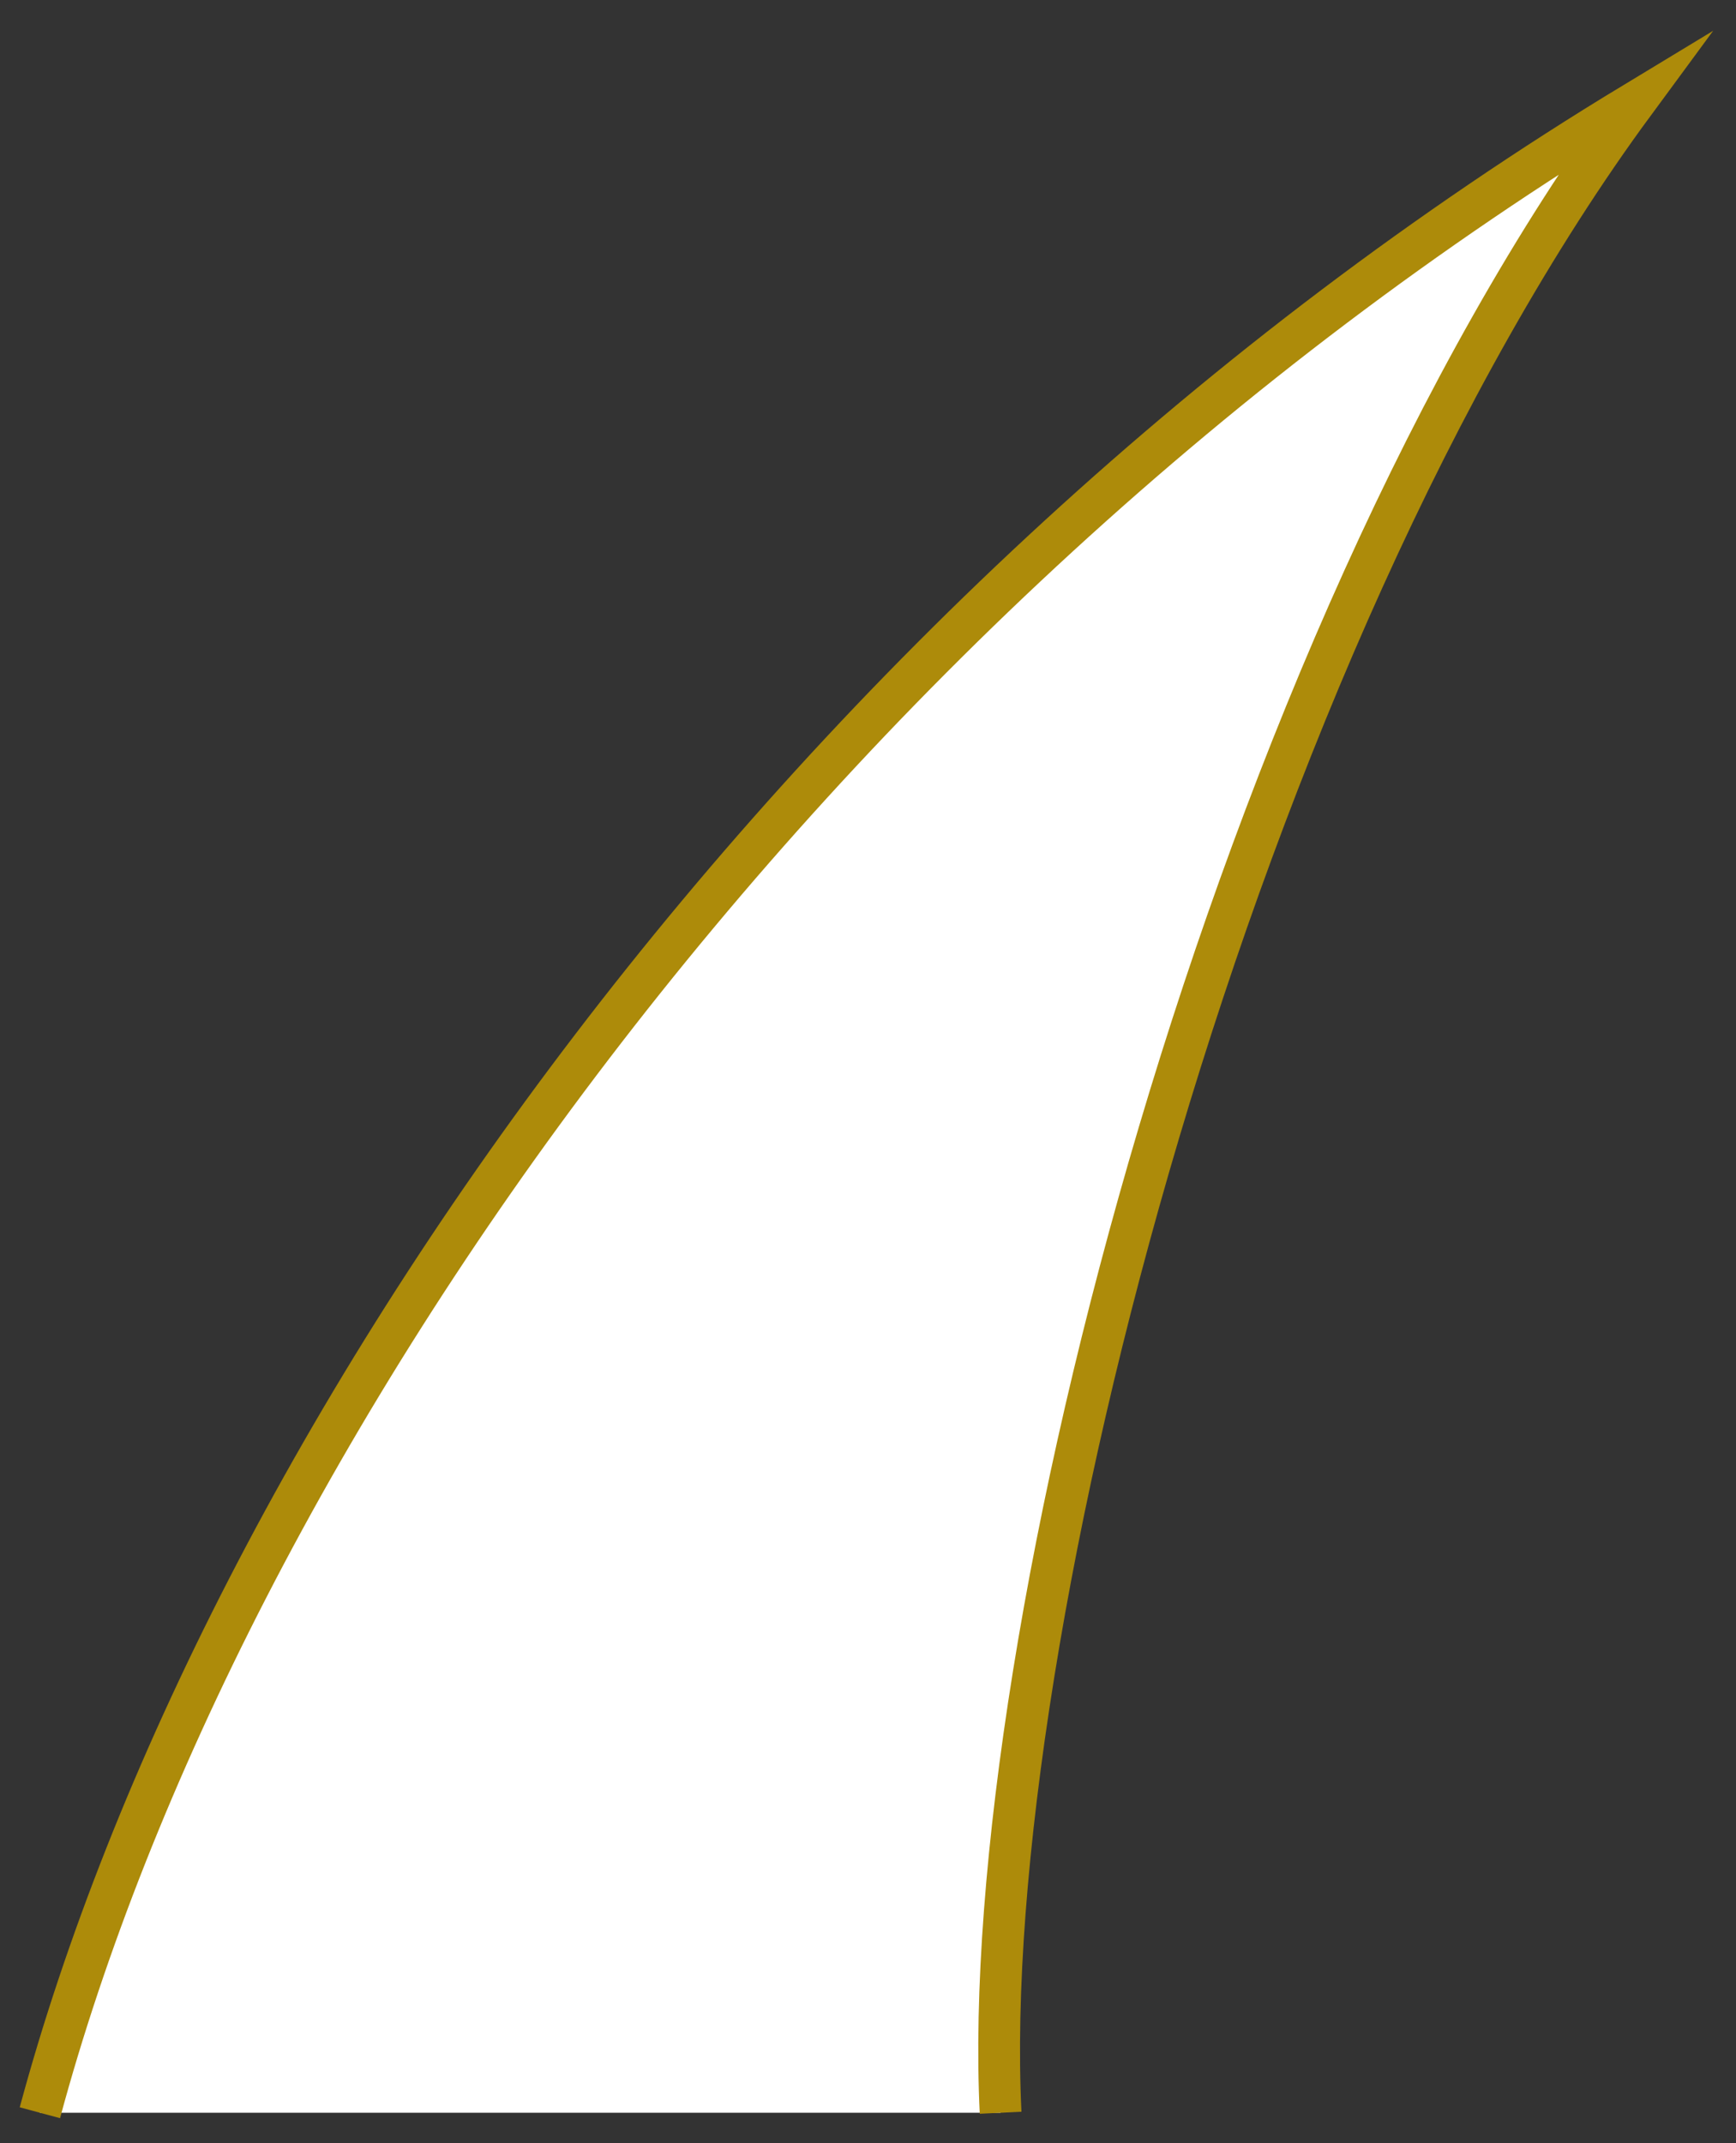 <svg width="47" height="58" viewBox="0 0 47 58" fill="none" xmlns="http://www.w3.org/2000/svg">
<rect x="0" y="0" width="47" height="58" fill="#333333" stroke="none"/>
<path d="M1.08 57.179C5.95 39.119 21.69 16.429 44.24 2.789C33.44 17.459 26.46 44.279 27.09 57.179" fill="white"/>
<path d="M1.08 57.179C5.95 39.119 21.69 16.429 44.24 2.789C33.44 17.459 26.46 44.279 27.09 57.179" stroke="#AD8B0A" stroke-width="1.13" stroke-miterlimit="10"/>
</svg>
